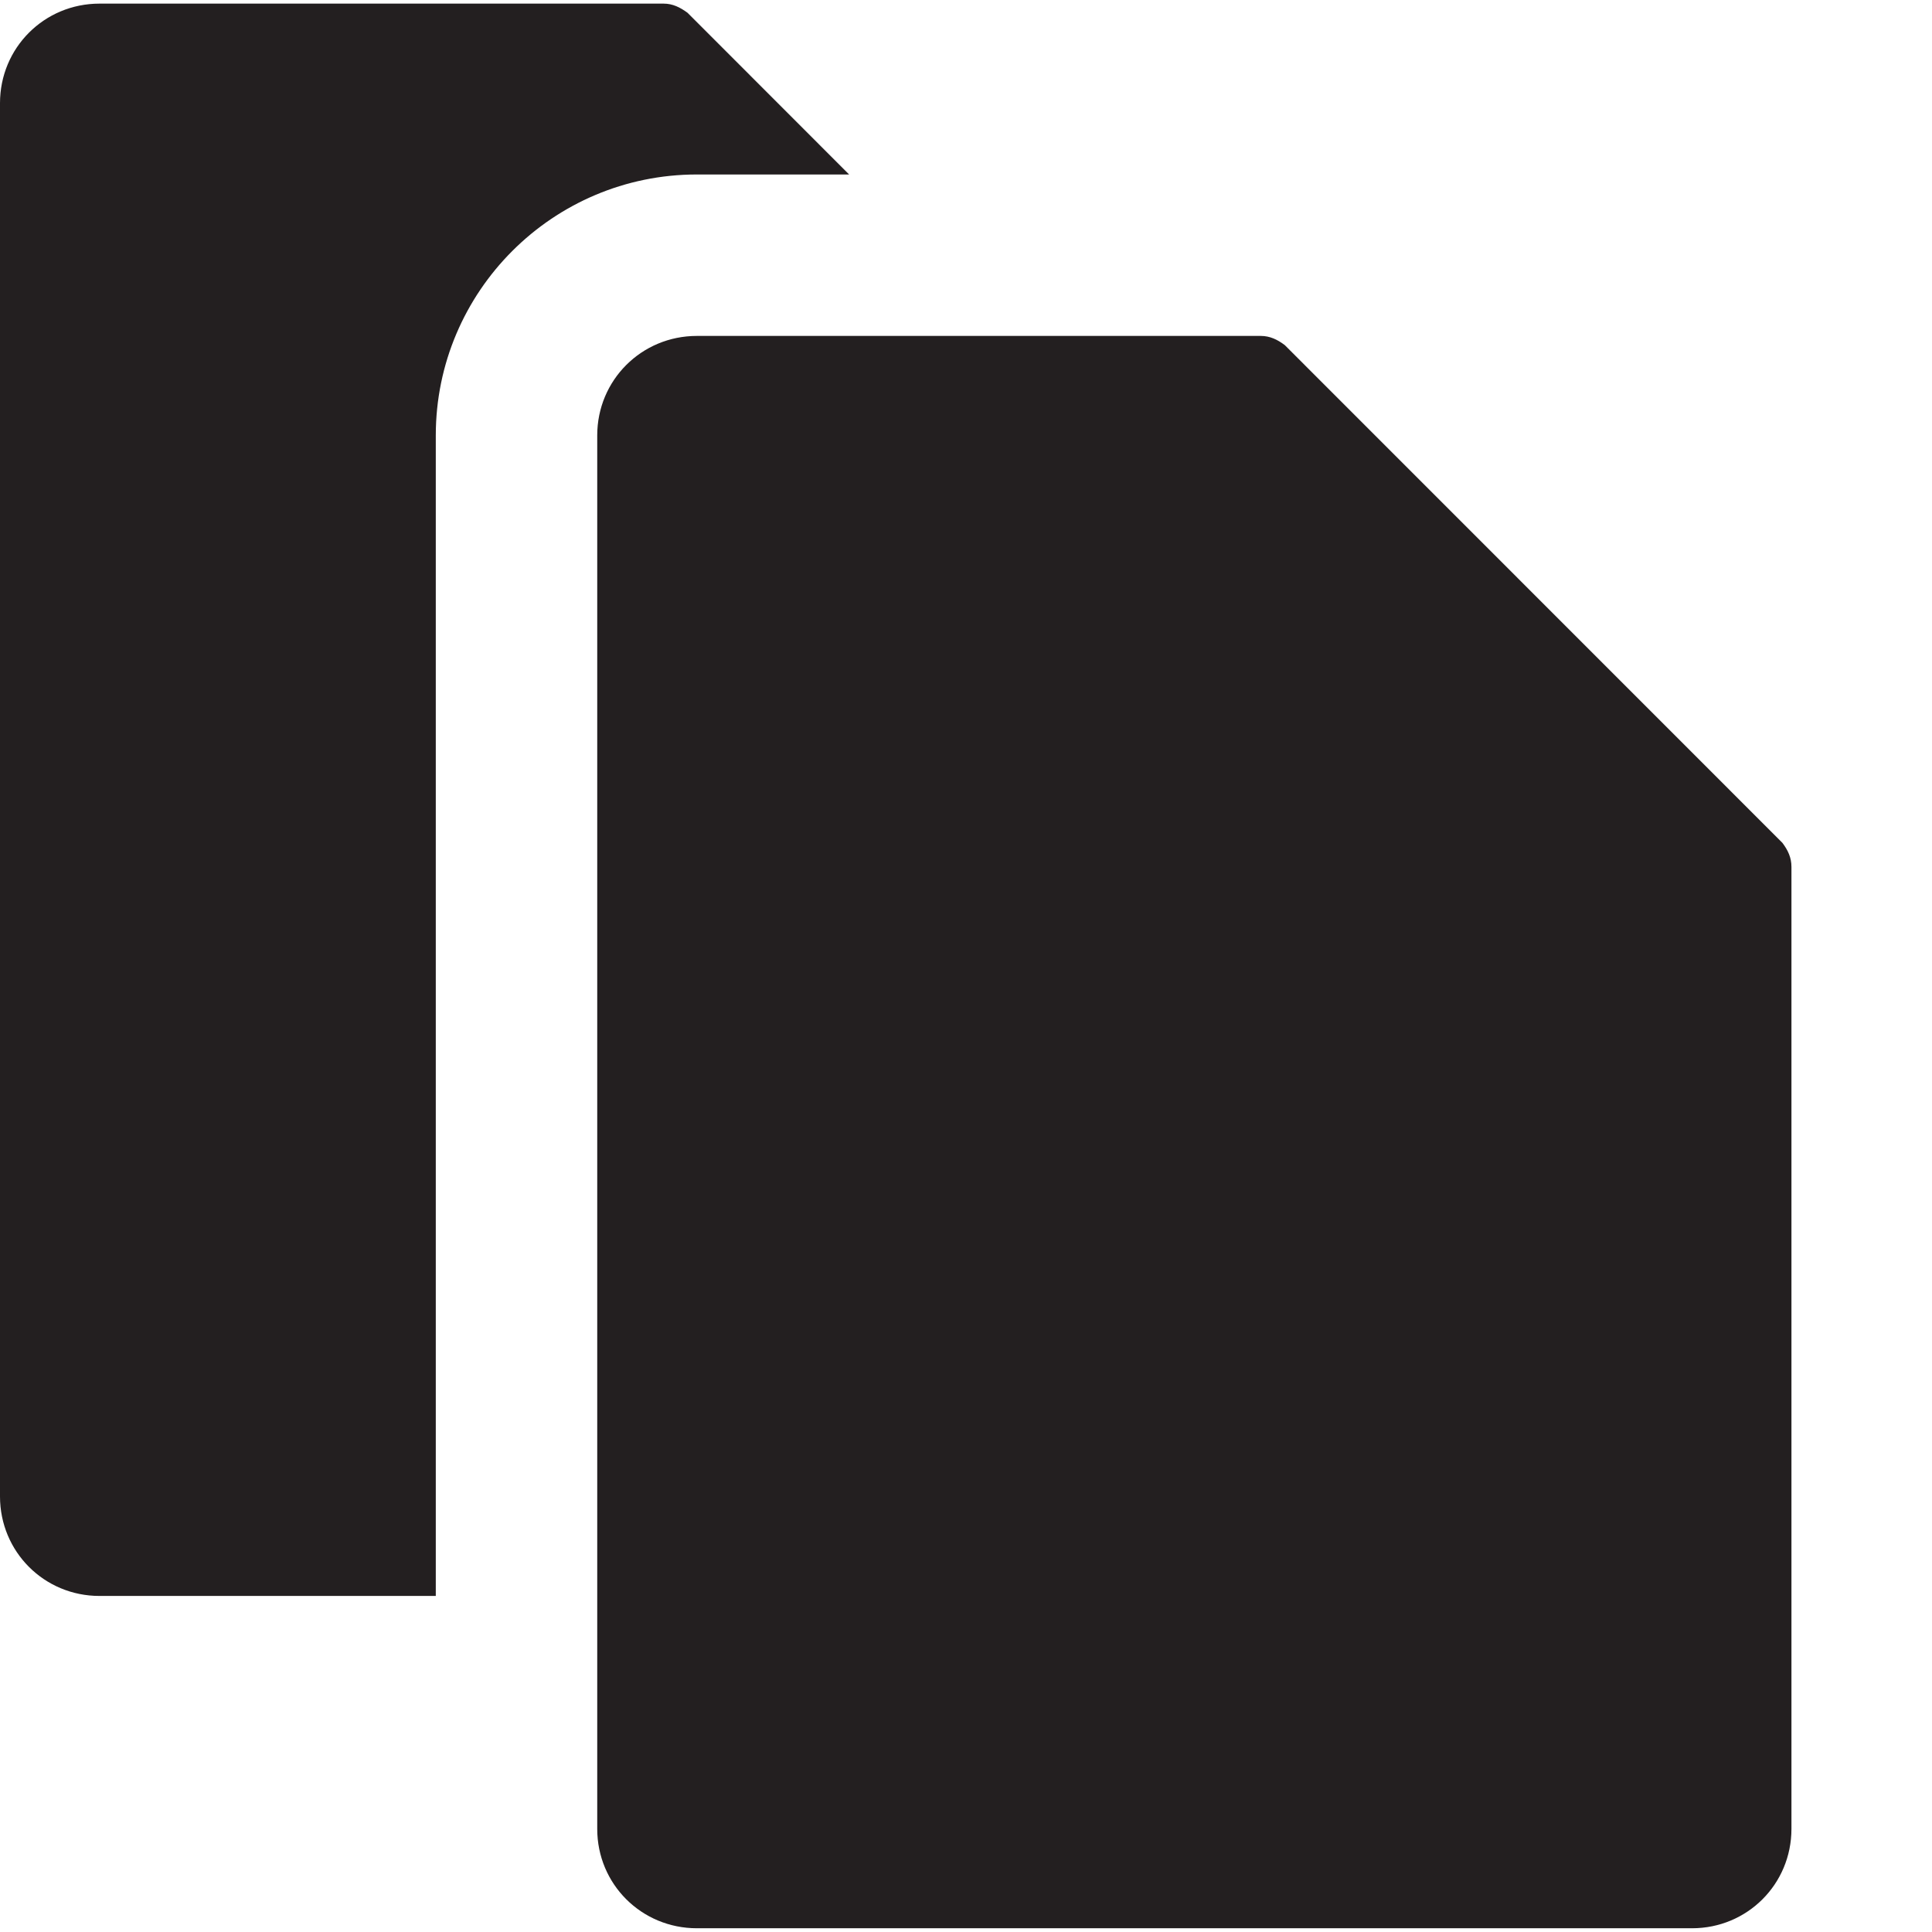 <?xml version="1.0" encoding="utf-8"?>
<!-- Generator: Adobe Illustrator 16.0.0, SVG Export Plug-In . SVG Version: 6.00 Build 0)  -->
<!DOCTYPE svg PUBLIC "-//W3C//DTD SVG 1.1//EN" "http://www.w3.org/Graphics/SVG/1.1/DTD/svg11.dtd">
<svg version="1.1" id="Layer_1" xmlns="http://www.w3.org/2000/svg" xmlns:xlink="http://www.w3.org/1999/xlink" x="0px" y="0px"
	 width="16px" height="16px" viewBox="0 0 16 16" enable-background="new 0 0 16 16" xml:space="preserve">
<g>
	<g>
		<path fill="#231F20" d="M14.836,15.146c0,0.458-0.366,0.823-0.823,0.823H5.771c-0.458,0-0.825-0.365-0.825-0.823V3.606
			c0-0.458,0.367-0.824,0.825-0.824h4.67c0.076,0,0.138,0.03,0.199,0.076l4.121,4.122c0.046,0.061,0.075,0.122,0.075,0.199V15.146z"
			/>
		<g>
			<path fill="#231F20" d="M3.609,3.606c0-1.192,0.969-2.161,2.162-2.161h1.261L5.694,0.106C5.633,0.061,5.571,0.03,5.496,0.03
				H0.824C0.366,0.03,0,0.396,0,0.854v11.539c0,0.458,0.366,0.824,0.824,0.824h2.785V3.606z"/>
		</g>
	</g>
</g>
</svg>
